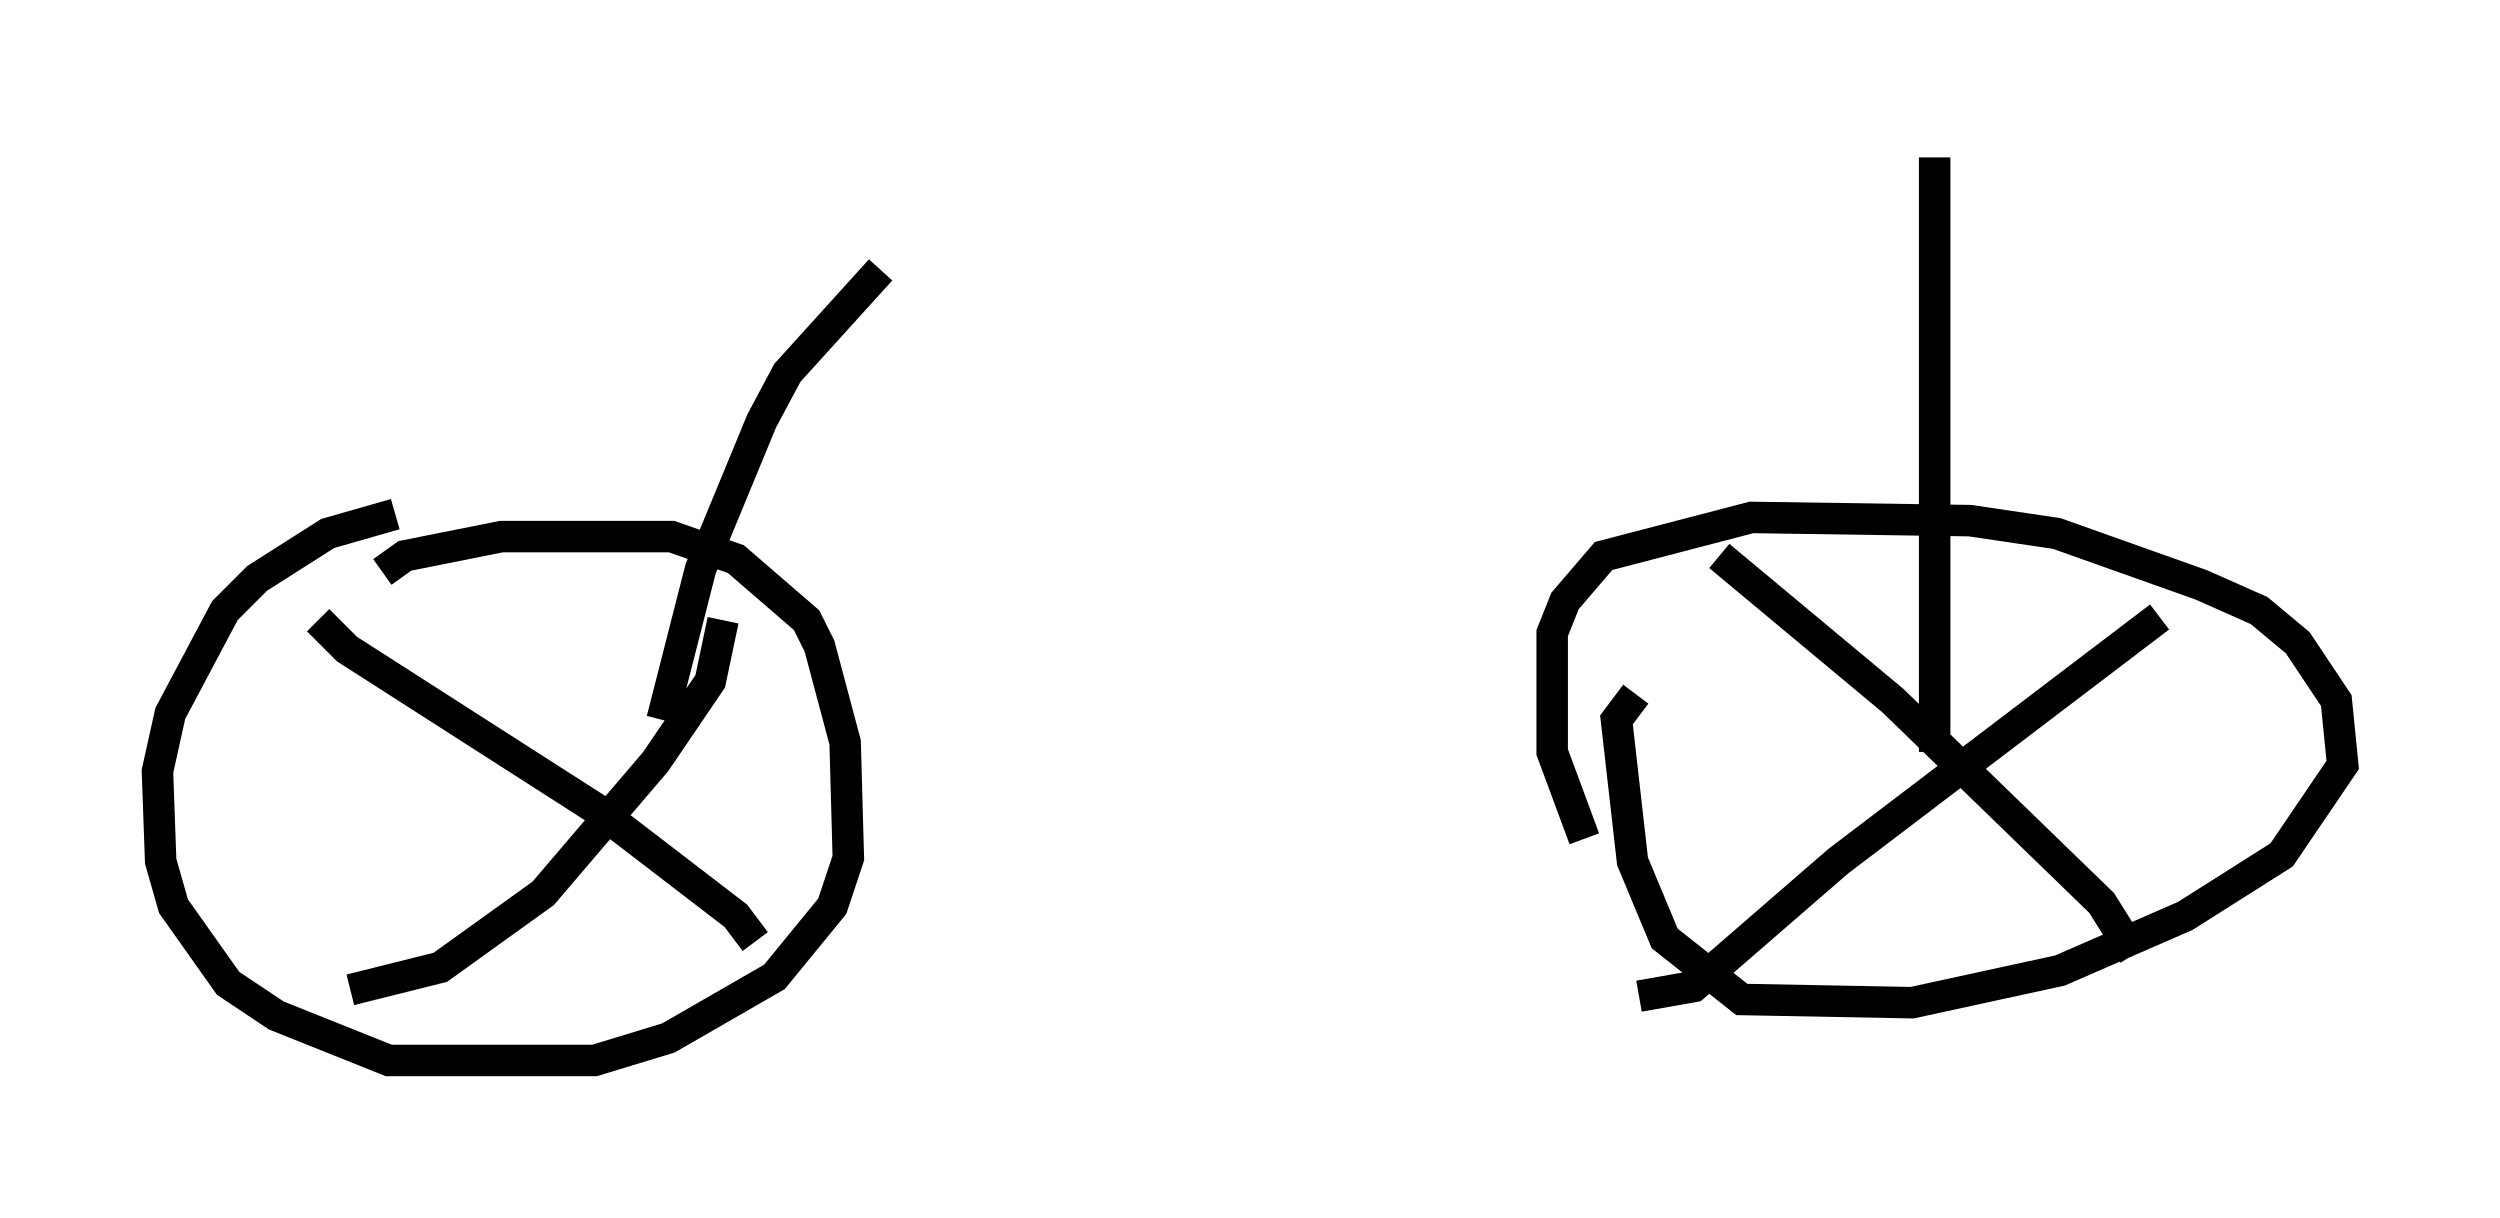 <?xml version="1.0" encoding="utf-8" ?>
<svg baseProfile="full" height="38.686" version="1.1" width="79.417" xmlns="http://www.w3.org/2000/svg" xmlns:ev="http://www.w3.org/2001/xml-events" xmlns:xlink="http://www.w3.org/1999/xlink"><defs /><rect fill="white" height="38.686" width="79.417" x="0" y="0" /><path d="M12.044, 18.679 m0.102, -0.51 l0.715, -0.51 3.063, -0.613 l5.41, 0.0 2.042, 0.715 l2.246, 1.94 0.408, 0.817 l0.817, 3.063 0.102, 3.675 l-0.51, 1.531 -1.838, 2.246 l-3.369, 1.94 -2.348, 0.715 l-6.533, 0.0 -3.573, -1.429 l-1.531, -1.021 -1.735, -2.45 l-0.408, -1.429 -0.102, -2.858 l0.408, -1.838 1.735, -3.267 l1.021, -1.021 2.246, -1.429 l2.144, -0.613 m-2.45, 3.369 l0.919, 0.919 7.963, 5.104 l4.39, 3.369 0.613, 0.817 m-1.021, -10.208 l-0.408, 1.94 -1.735, 2.552 l-3.573, 4.185 -3.267, 2.348 l-2.858, 0.715 m39.2, -4.798 l-1.021, -2.756 0.0, -3.777 l0.408, -1.021 1.225, -1.429 l4.696, -1.225 6.942, 0.102 l2.756, 0.408 4.594, 1.633 l1.838, 0.817 1.225, 1.021 l1.225, 1.838 0.204, 2.042 l-1.94, 2.858 -3.063, 1.94 l-3.981, 1.735 -4.696, 1.021 l-5.41, -0.102 -2.45, -1.94 l-1.021, -2.45 -0.51, -4.492 l0.613, -0.817 m2.654, -4.39 l5.513, 4.594 6.635, 6.431 l1.021, 1.633 m0.817, -10.719 l-10.208, 7.758 -4.594, 3.981 l-1.735, 0.306 m-31.034, -8.779 l1.225, -4.798 1.94, -4.696 l0.817, -1.531 2.96, -3.267 m33.484, 15.313 l0.0, -18.886 " fill="none" stroke="black" stroke-width="1" /></svg>